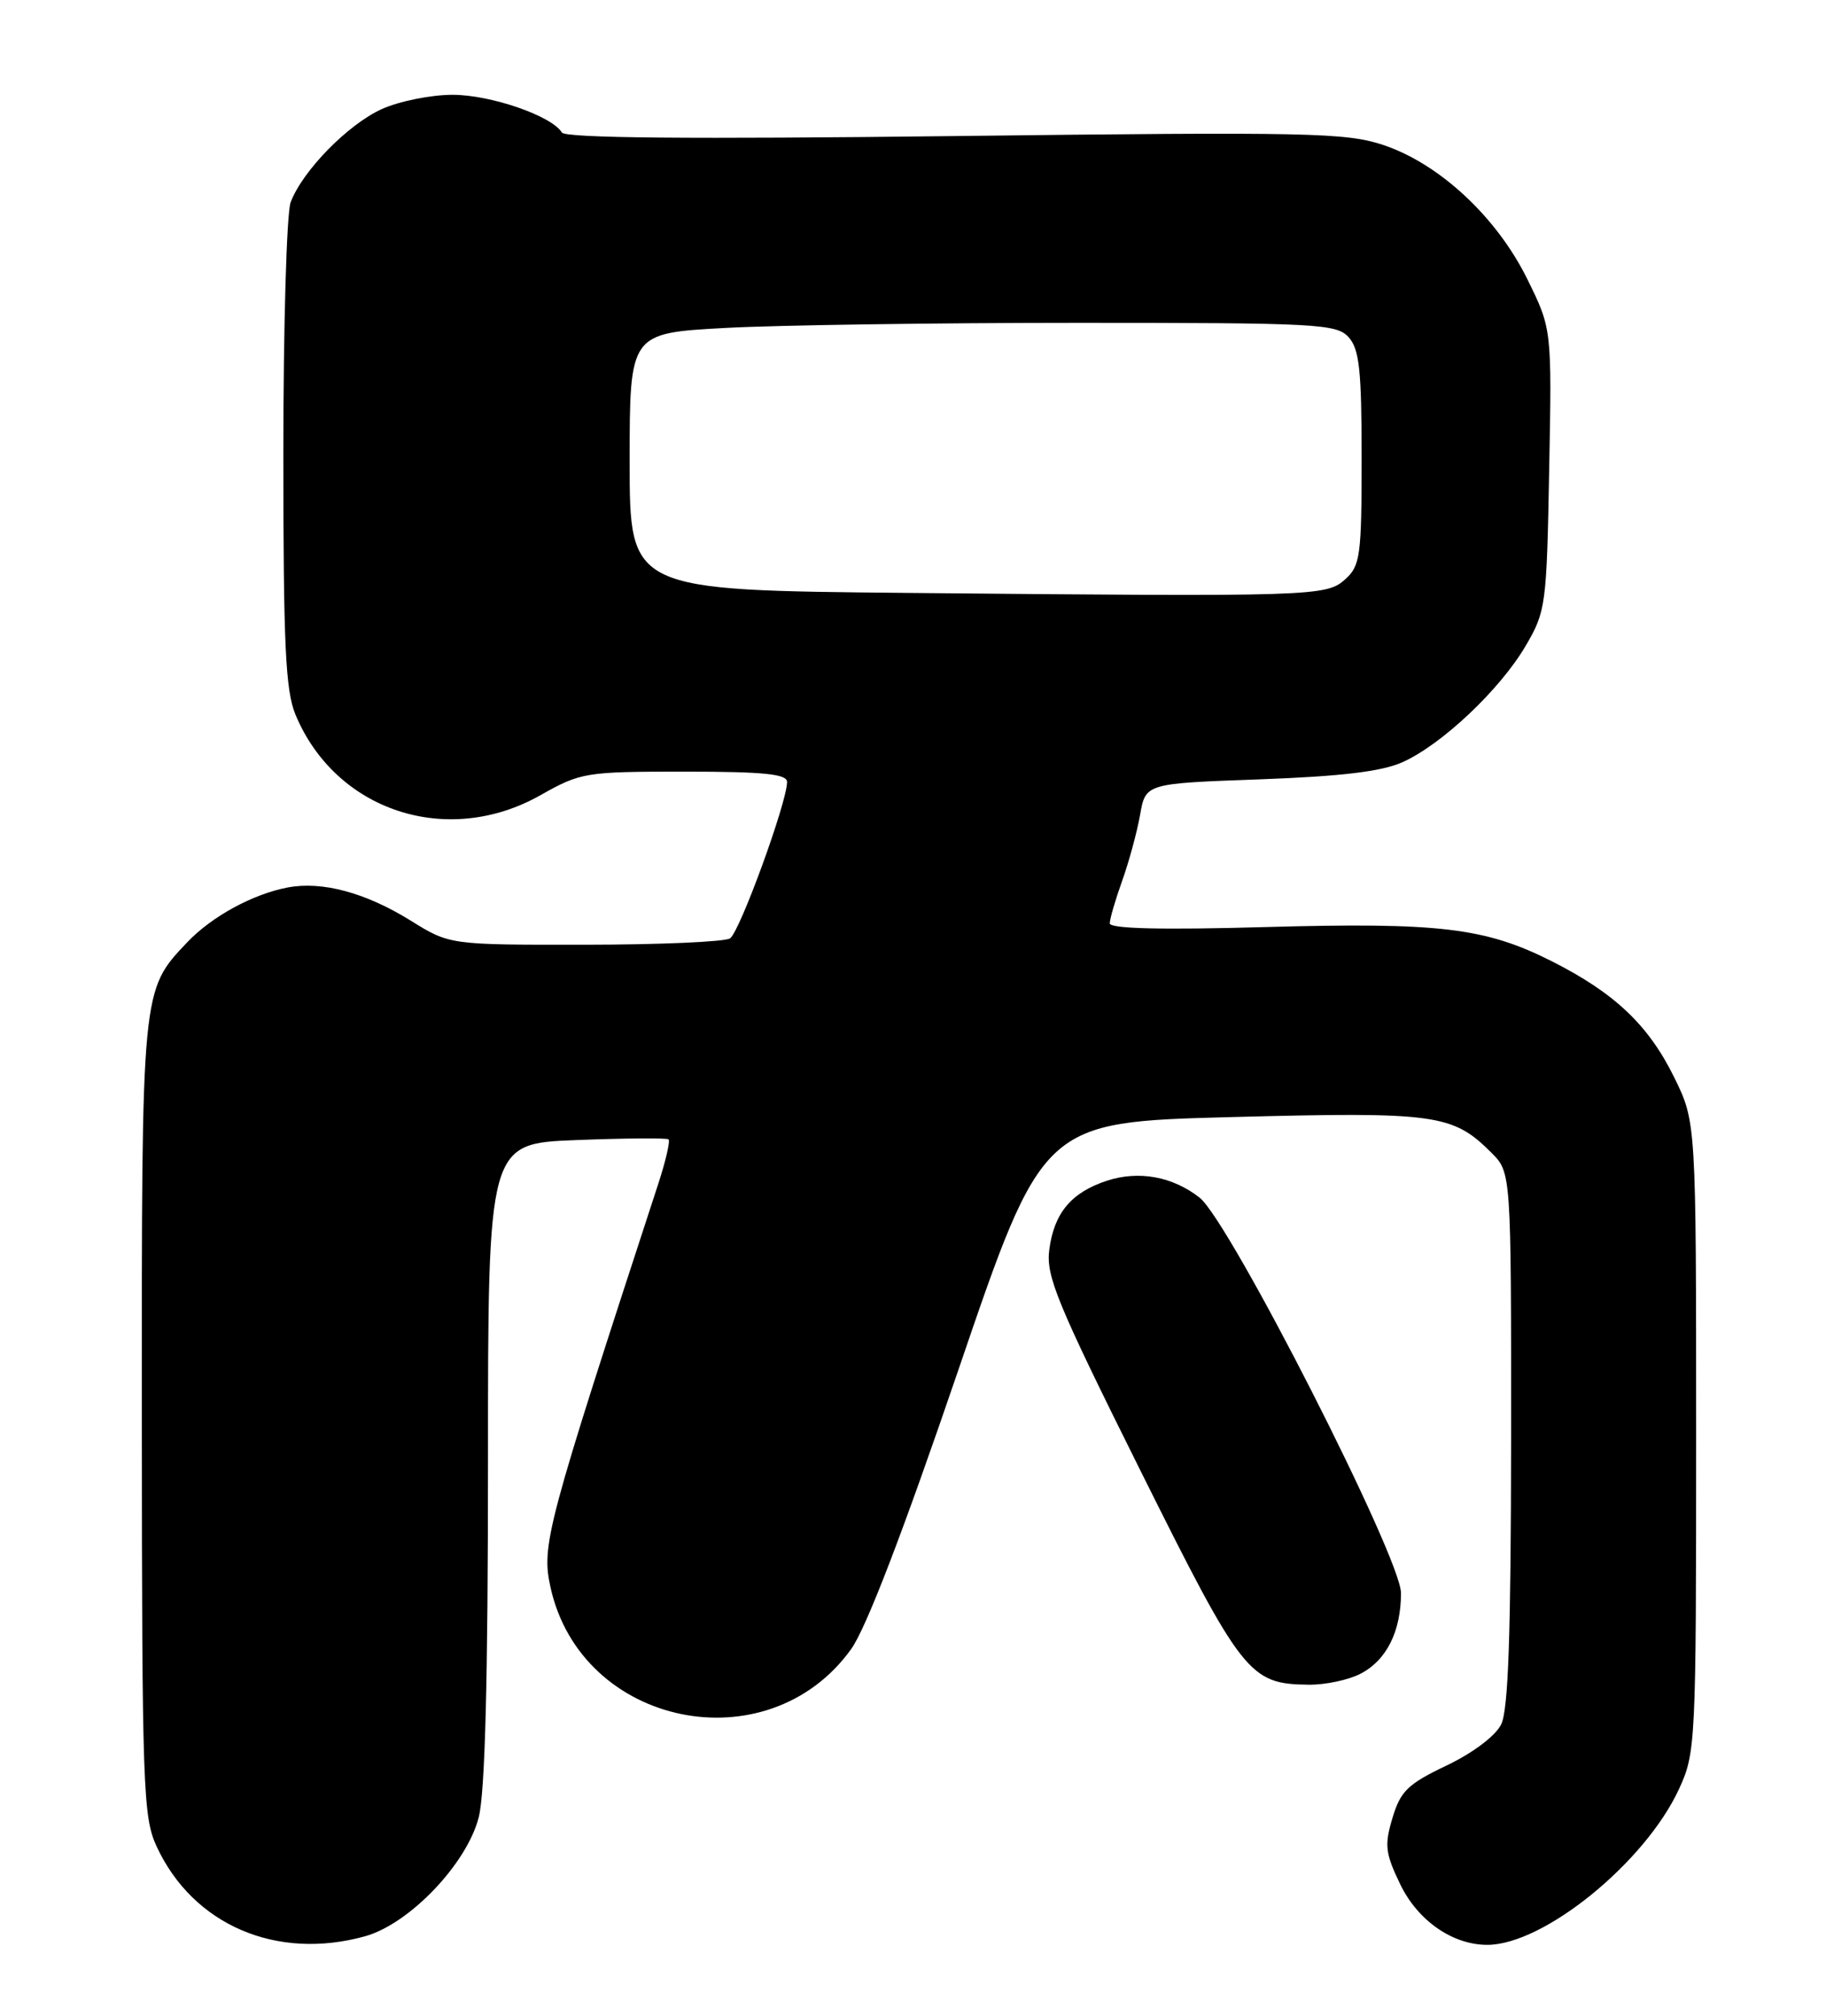 <?xml version="1.0" encoding="UTF-8" standalone="no"?>
<!DOCTYPE svg PUBLIC "-//W3C//DTD SVG 1.1//EN" "http://www.w3.org/Graphics/SVG/1.1/DTD/svg11.dtd" >
<svg xmlns="http://www.w3.org/2000/svg" xmlns:xlink="http://www.w3.org/1999/xlink" version="1.1" viewBox="0 0 232 256">
 <g >
 <path fill="currentColor"
d=" M 46.38 245.91 C 52.03 244.34 59.34 236.68 60.83 230.78 C 61.63 227.59 62.00 213.33 62.00 185.67 C 62.00 145.22 62.00 145.22 73.25 144.79 C 79.44 144.55 84.70 144.51 84.94 144.70 C 85.17 144.88 84.60 147.39 83.66 150.27 C 69.35 194.04 68.76 196.26 69.95 201.62 C 73.87 219.30 97.52 224.16 108.12 209.47 C 110.03 206.84 114.73 194.59 121.77 173.97 C 132.50 142.50 132.50 142.50 156.50 141.87 C 182.46 141.19 184.57 141.48 189.49 146.40 C 192.00 148.91 192.00 148.91 191.99 182.70 C 191.97 207.55 191.64 217.16 190.73 219.00 C 190.00 220.47 187.15 222.62 183.80 224.22 C 178.87 226.57 177.94 227.47 176.92 230.88 C 175.88 234.35 176.00 235.36 177.91 239.32 C 180.14 243.93 184.56 247.00 188.96 247.00 C 196.14 247.00 209.01 236.54 213.32 227.22 C 215.44 222.62 215.50 221.49 215.50 182.50 C 215.50 142.50 215.50 142.50 212.71 136.82 C 209.45 130.19 205.16 126.12 197.16 122.08 C 188.71 117.82 182.90 117.12 160.75 117.74 C 147.63 118.11 141.00 117.95 141.00 117.27 C 141.00 116.71 141.71 114.28 142.57 111.88 C 143.43 109.47 144.46 105.70 144.85 103.50 C 145.55 99.50 145.55 99.50 160.02 98.98 C 170.39 98.60 175.55 97.99 178.19 96.80 C 183.18 94.57 190.55 87.61 193.82 82.06 C 196.41 77.65 196.51 76.92 196.83 59.64 C 197.17 41.78 197.17 41.78 194.05 35.45 C 190.17 27.57 182.88 20.79 175.74 18.41 C 171.00 16.84 166.24 16.74 121.29 17.28 C 87.74 17.68 71.83 17.54 71.39 16.83 C 70.09 14.71 62.34 12.04 57.50 12.04 C 54.75 12.04 50.70 12.86 48.49 13.86 C 44.19 15.82 38.45 21.68 36.93 25.68 C 36.42 27.03 36.00 41.39 36.00 57.60 C 36.00 81.97 36.27 87.71 37.55 90.78 C 42.66 103.01 56.83 107.67 68.65 101.00 C 73.81 98.09 74.37 98.00 86.98 98.00 C 97.06 98.00 100.00 98.30 100.00 99.31 C 100.00 101.89 93.97 118.40 92.75 119.18 C 92.06 119.61 83.77 119.98 74.32 119.98 C 57.13 120.00 57.13 120.00 52.18 116.92 C 46.46 113.37 40.94 111.88 36.56 112.71 C 32.12 113.55 26.90 116.40 23.80 119.66 C 17.96 125.82 18.00 125.37 18.02 180.22 C 18.04 227.03 18.17 230.78 19.90 234.50 C 24.51 244.46 35.12 249.04 46.38 245.91 Z  M 172.85 212.57 C 176.16 210.87 178.00 207.20 178.00 202.32 C 178.00 197.83 156.23 155.12 152.42 152.11 C 148.99 149.41 144.67 148.63 140.62 149.96 C 136.11 151.45 133.94 154.04 133.32 158.67 C 132.87 162.05 134.23 165.35 144.86 186.70 C 157.86 212.79 158.72 213.88 166.30 213.96 C 168.39 213.98 171.34 213.36 172.85 212.57 Z  M 115.25 75.30 C 80.00 74.97 80.00 74.97 80.00 58.64 C 80.00 42.31 80.00 42.31 92.16 41.65 C 98.84 41.29 119.02 41.00 137.00 41.00 C 167.40 41.00 169.81 41.13 171.35 42.83 C 172.71 44.34 173.00 47.00 173.00 58.17 C 173.00 70.54 172.83 71.85 170.94 73.55 C 168.51 75.75 167.20 75.79 115.25 75.30 Z "/>
</g>
</svg>
